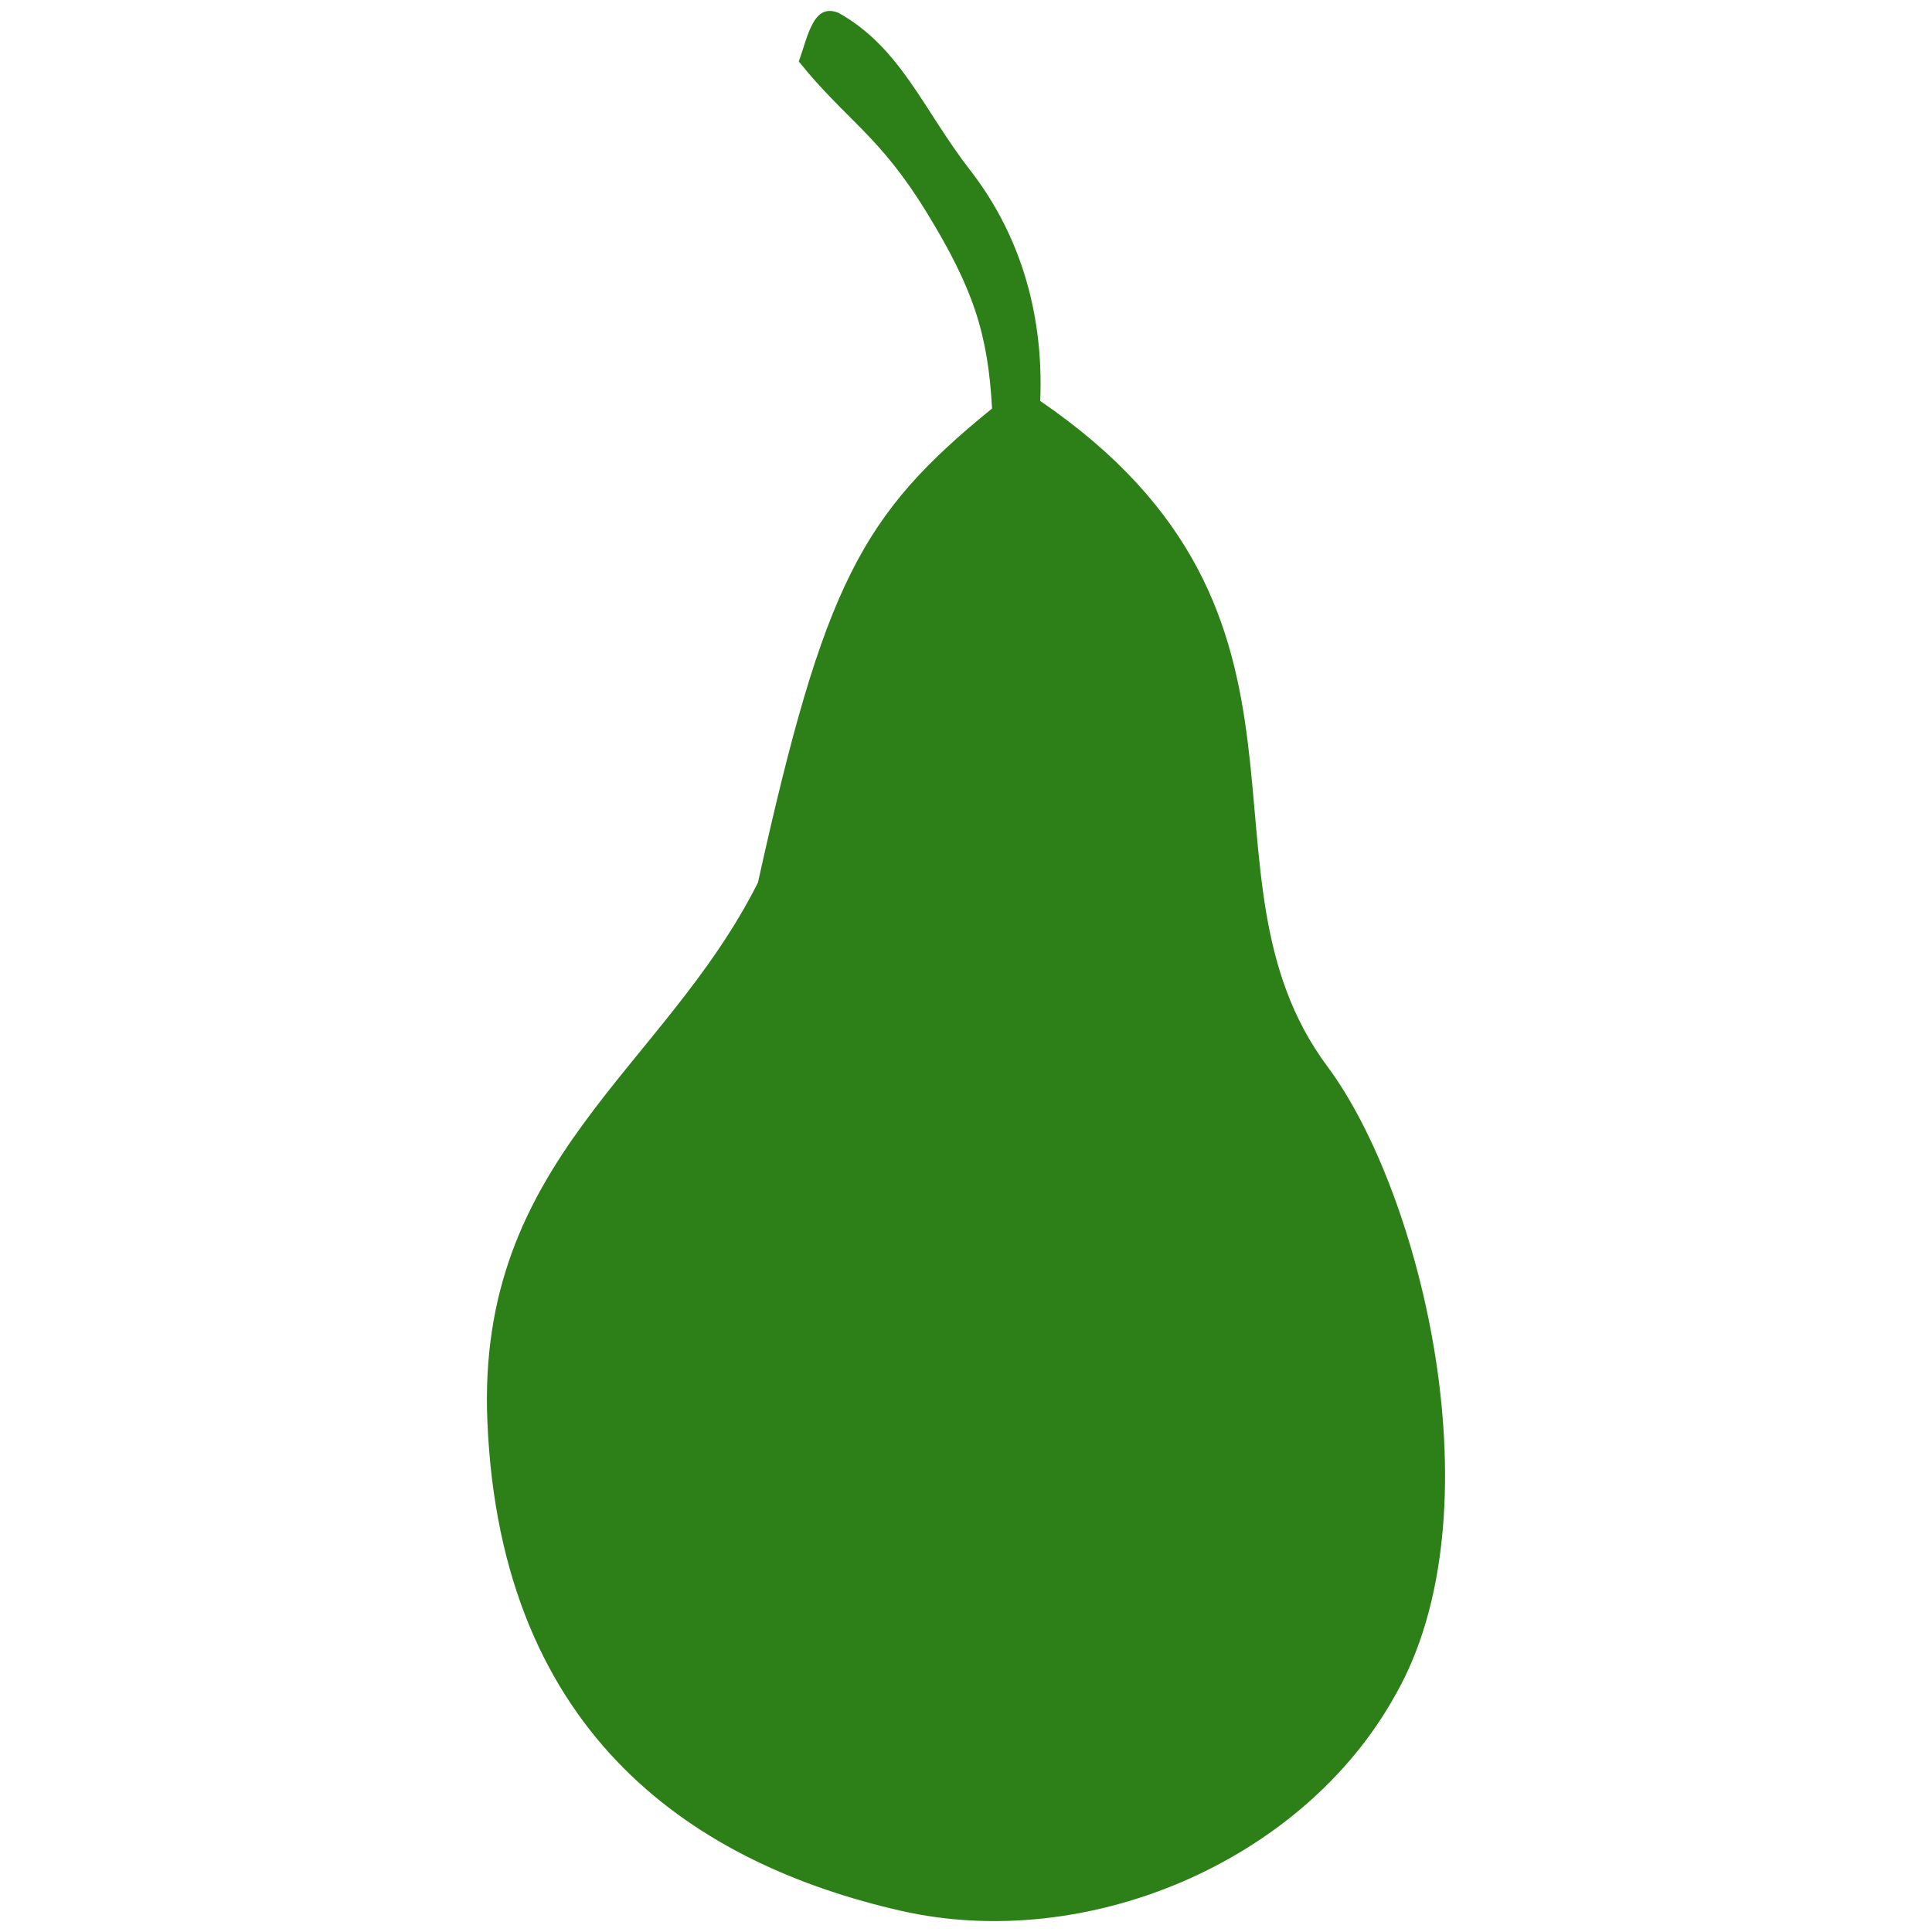 <?xml version="1.0" encoding="utf-8"?>
<!-- Generator: Adobe Illustrator 16.0.0, SVG Export Plug-In . SVG Version: 6.00 Build 0)  -->
<!DOCTYPE svg PUBLIC "-//W3C//DTD SVG 1.1//EN" "http://www.w3.org/Graphics/SVG/1.1/DTD/svg11.dtd">
<svg version="1.1" id="Layer_1" xmlns="http://www.w3.org/2000/svg" xmlns:xlink="http://www.w3.org/1999/xlink" x="0px" y="0px"
	 width="100px" height="100px" viewBox="0 0 100 100" enable-background="new 0 0 100 100" xml:space="preserve">
<path id="path3848_2_" connector-curvature="0" fill="#2D7F17" d="M41.346,3.183
	c0.48-1.332,0.748-3.053,2.059-2.516c3.233,1.811,4.373,5.001,6.815,8.149c2.396,3.086,3.82,7.103,3.622,11.938
	c16.278,11.125,7.4,24.416,14.867,34.45c4.91,6.599,8.901,23.141,3.506,32.544c-4.791,8.633-15.973,13.349-25.6,11.15
	c-10.392-2.372-20.71-8.861-21.389-25.348c-0.562-13.553,9.133-18.163,14.006-27.87c3.427-15.493,5.369-19.052,12.117-24.536
	c-0.215-3.858-0.951-6.198-3.435-10.229C45.478,6.961,43.778,6.208,41.346,3.183z"/>
</svg>
